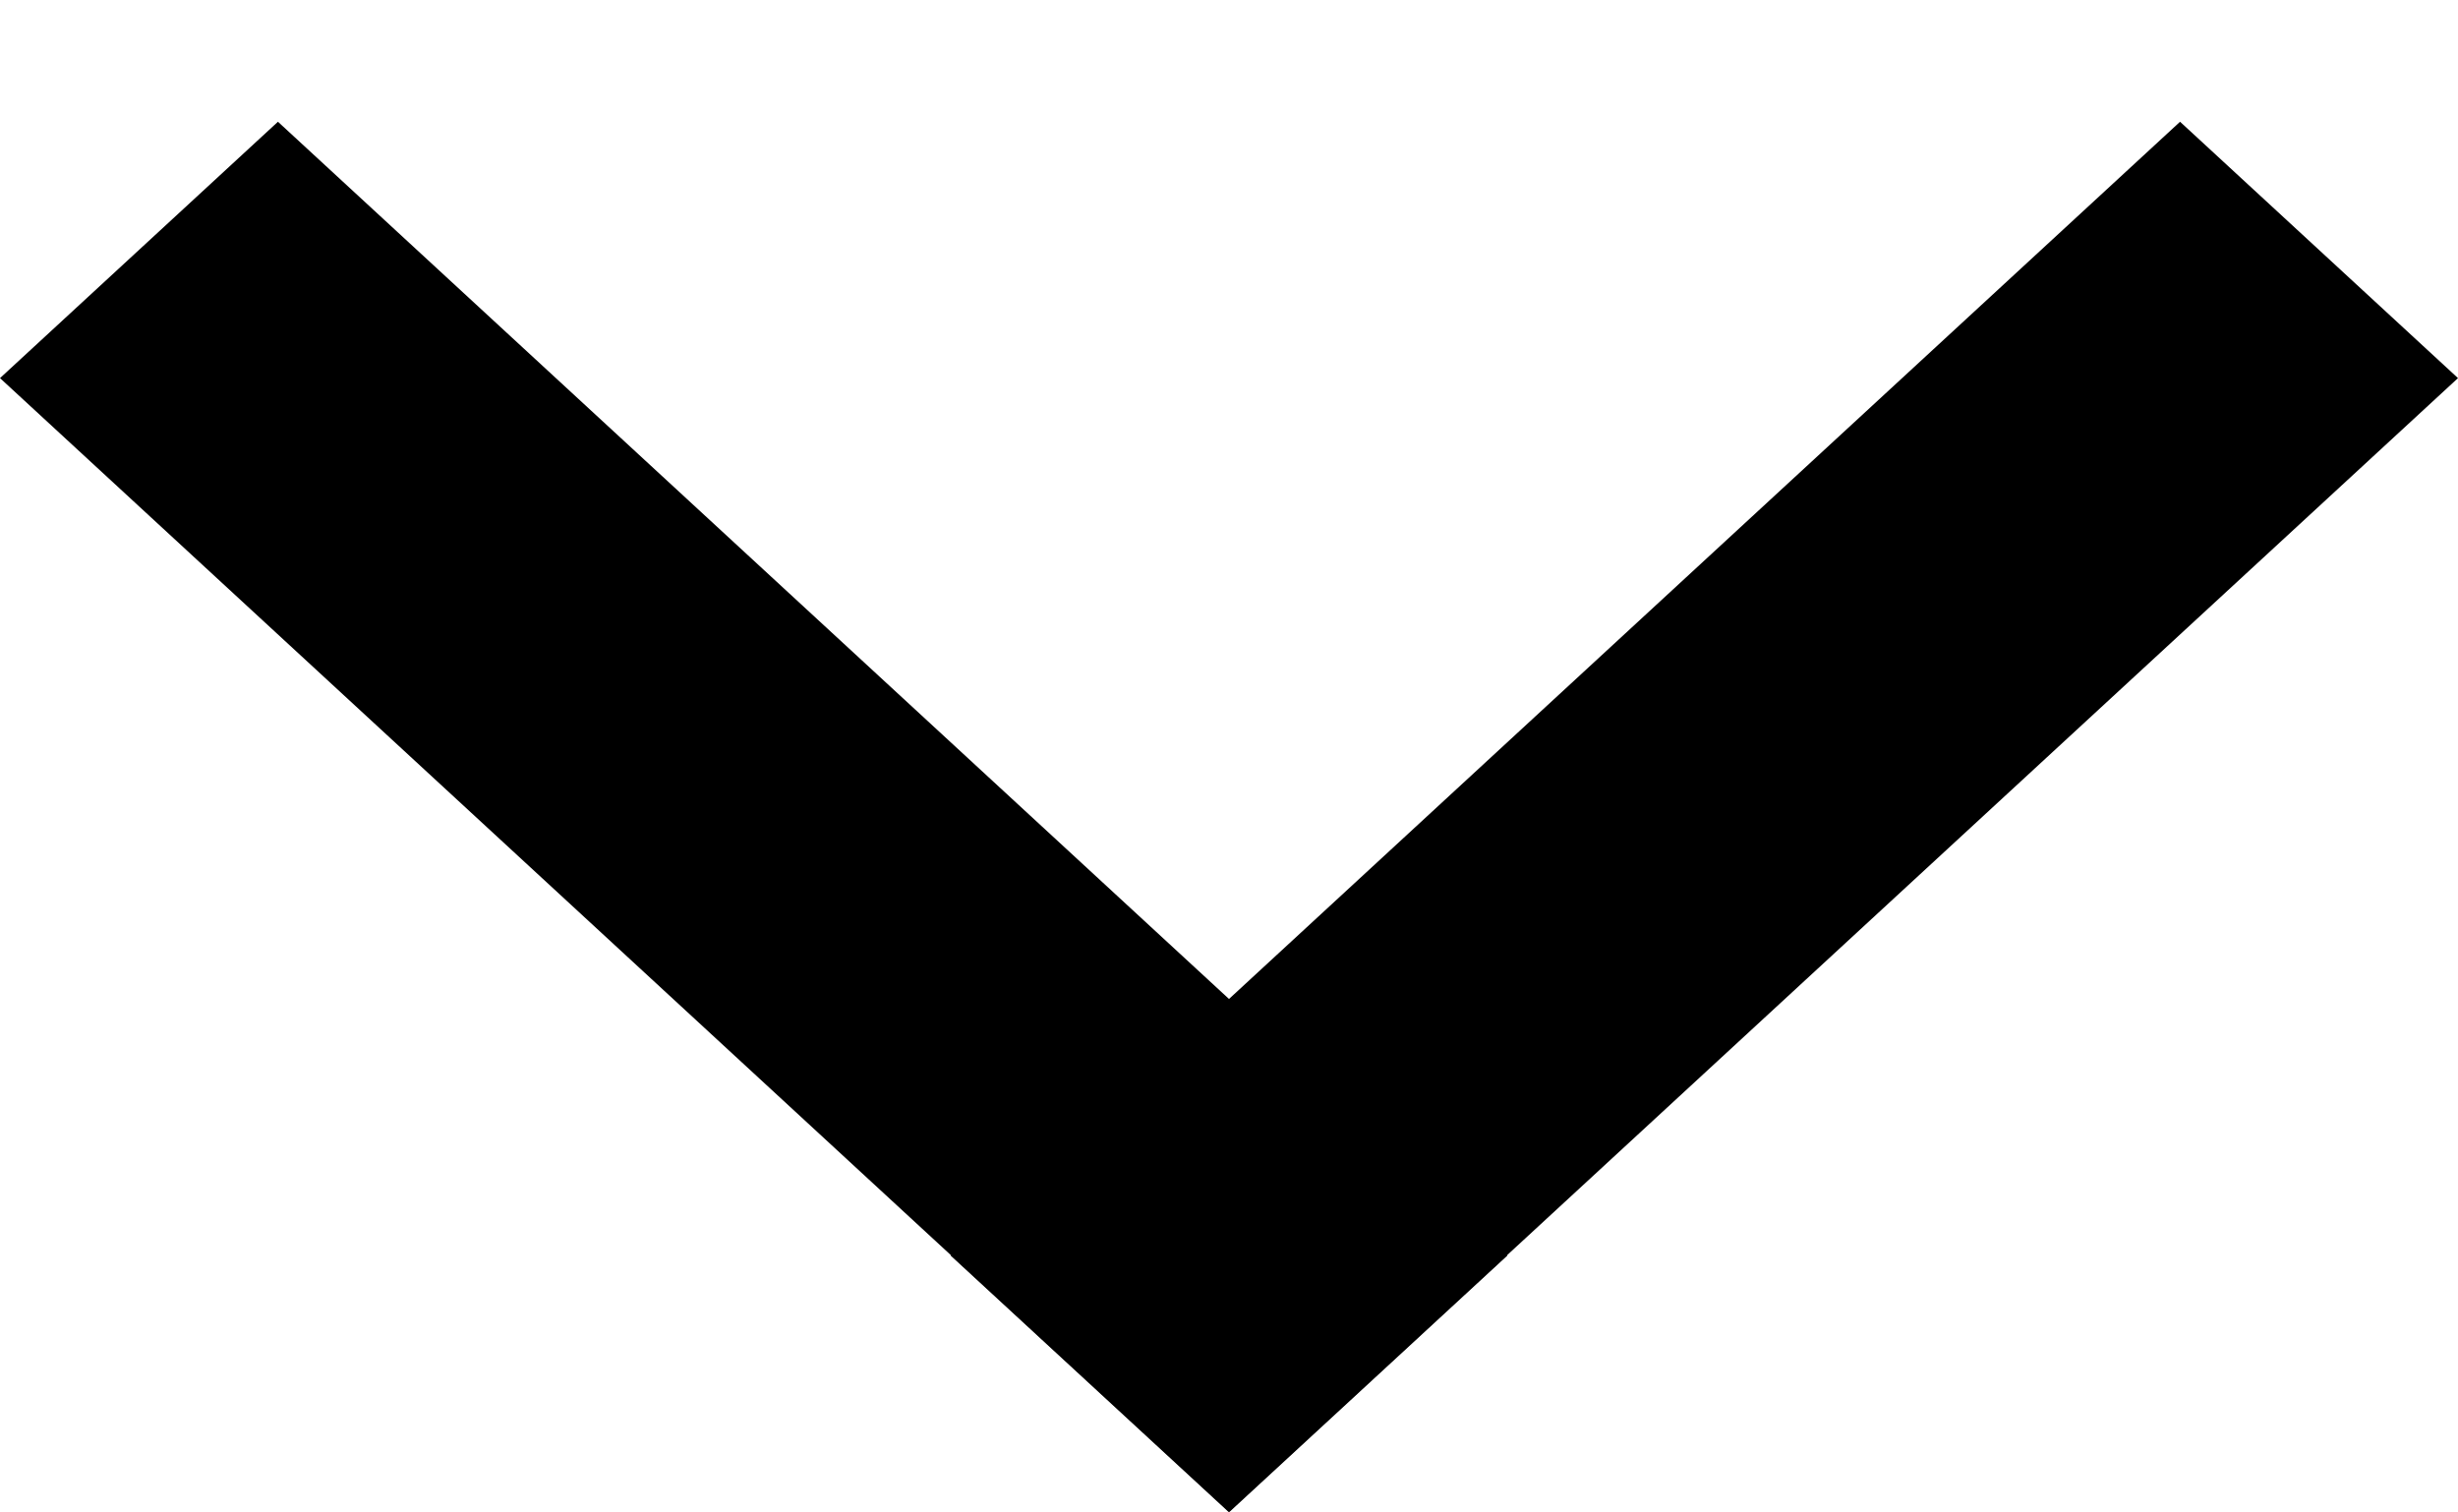 <svg width="13" height="8" viewBox="0 0 13 8" fill="none" xmlns="http://www.w3.org/2000/svg">
<line y1="-1" x2="8.846" y2="-1" transform="matrix(0.735 0.678 -0.735 0.678 0 2)" stroke="black" stroke-width="2"/>
<line y1="-1" x2="8.846" y2="-1" transform="matrix(-0.735 0.678 0.735 0.678 13 2)" stroke="black" stroke-width="2"/>
</svg>

